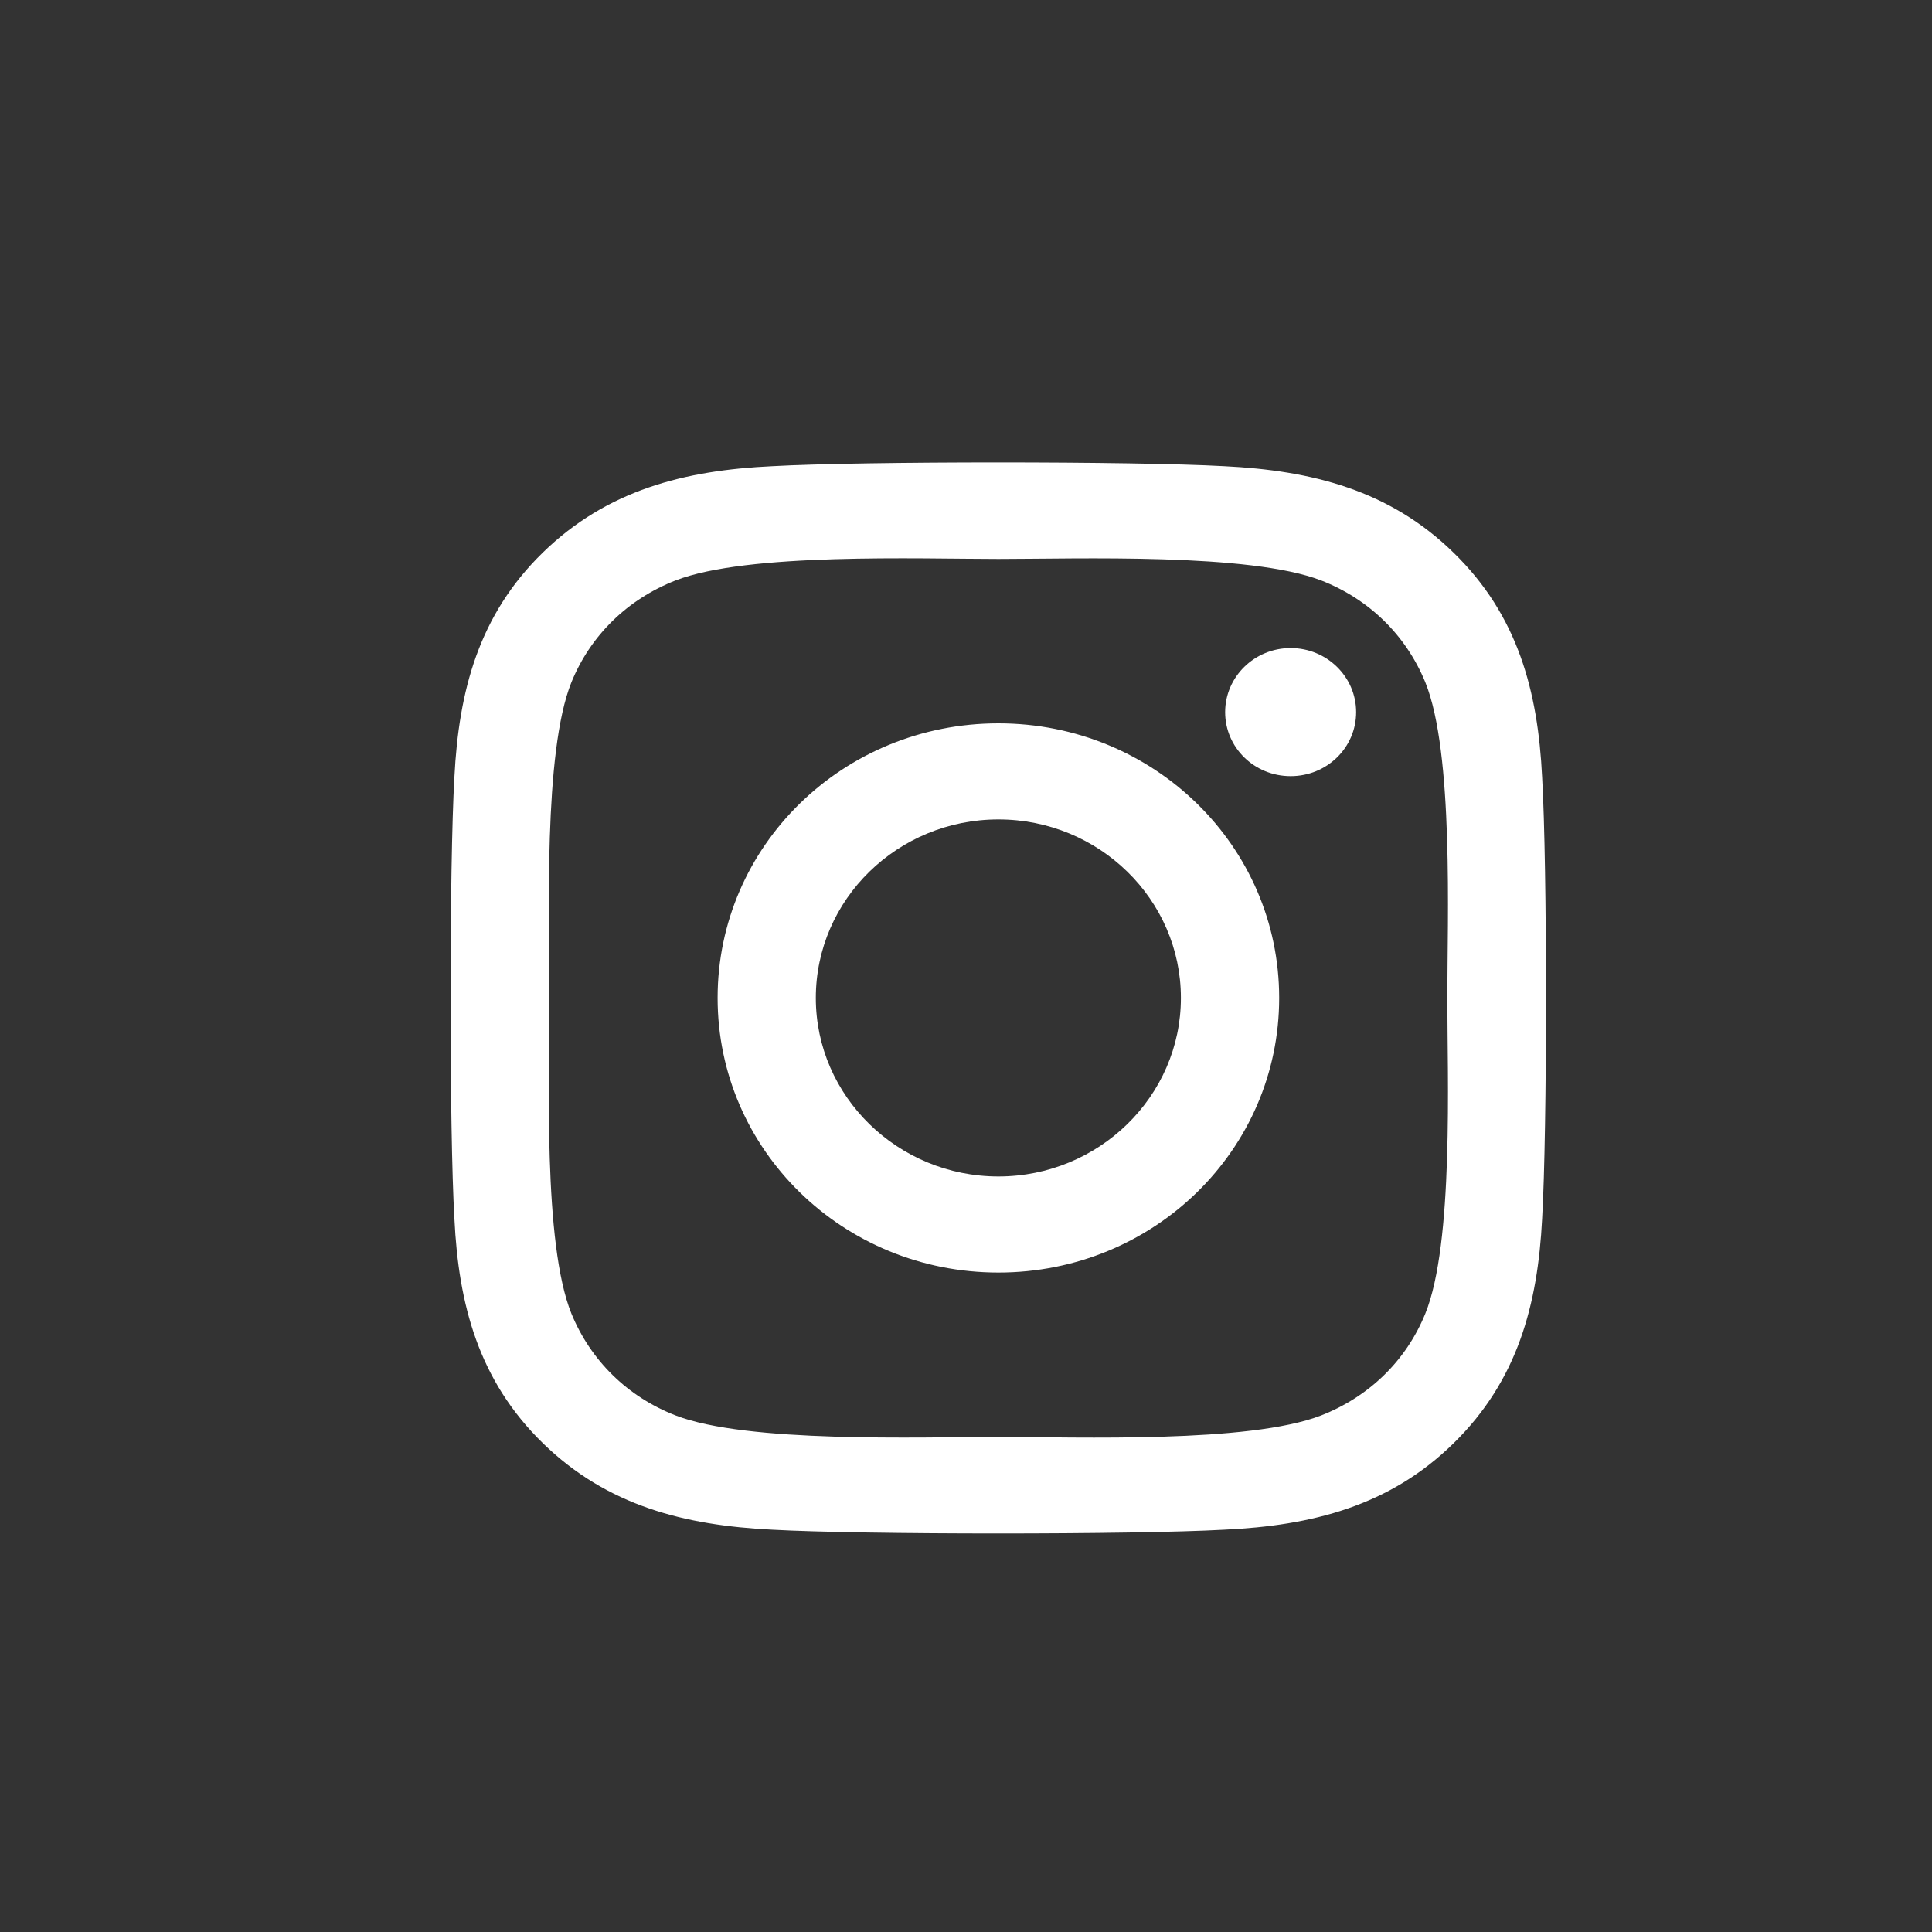 <svg width="30" height="30" viewBox="0 0 30 30" fill="none" xmlns="http://www.w3.org/2000/svg">
<rect x="0" y="0" width="30" height="30" fill="#333333" stroke="none"/>
<g clip-path="url(#clip0)">
<path d="M15.503 11.232C13.089 11.232 11.143 13.136 11.143 15.496C11.143 17.856 13.089 19.76 15.503 19.76C17.916 19.76 19.863 17.856 19.863 15.496C19.863 13.136 17.916 11.232 15.503 11.232ZM15.503 18.268C13.943 18.268 12.668 17.025 12.668 15.496C12.668 13.967 13.939 12.724 15.503 12.724C17.066 12.724 18.337 13.967 18.337 15.496C18.337 17.025 17.062 18.268 15.503 18.268ZM21.058 11.058C21.058 11.611 20.603 12.052 20.041 12.052C19.476 12.052 19.024 11.607 19.024 11.058C19.024 10.509 19.48 10.063 20.041 10.063C20.603 10.063 21.058 10.509 21.058 11.058ZM23.946 12.067C23.881 10.735 23.57 9.555 22.572 8.583C21.578 7.61 20.371 7.306 19.009 7.239C17.605 7.161 13.397 7.161 11.993 7.239C10.634 7.302 9.428 7.607 8.43 8.579C7.432 9.551 7.124 10.731 7.056 12.064C6.976 13.437 6.976 17.552 7.056 18.925C7.12 20.257 7.432 21.437 8.43 22.41C9.428 23.382 10.63 23.686 11.993 23.753C13.397 23.831 17.605 23.831 19.009 23.753C20.371 23.69 21.578 23.386 22.572 22.41C23.566 21.437 23.878 20.257 23.946 18.925C24.026 17.552 24.026 13.44 23.946 12.067ZM22.132 20.398C21.836 21.126 21.263 21.686 20.515 21.979C19.396 22.413 16.74 22.313 15.503 22.313C14.266 22.313 11.606 22.41 10.49 21.979C9.746 21.69 9.173 21.129 8.873 20.398C8.43 19.304 8.532 16.706 8.532 15.496C8.532 14.286 8.433 11.685 8.873 10.594C9.169 9.867 9.742 9.306 10.49 9.013C11.609 8.579 14.266 8.679 15.503 8.679C16.74 8.679 19.4 8.583 20.515 9.013C21.259 9.303 21.832 9.863 22.132 10.594C22.576 11.689 22.474 14.286 22.474 15.496C22.474 16.706 22.576 19.307 22.132 20.398Z" fill="white"/>
</g>
<defs>
<clipPath id="clip0">
<rect width="17" height="19" fill="white" transform="translate(7 6)"/>
</clipPath>
</defs>
</svg>

